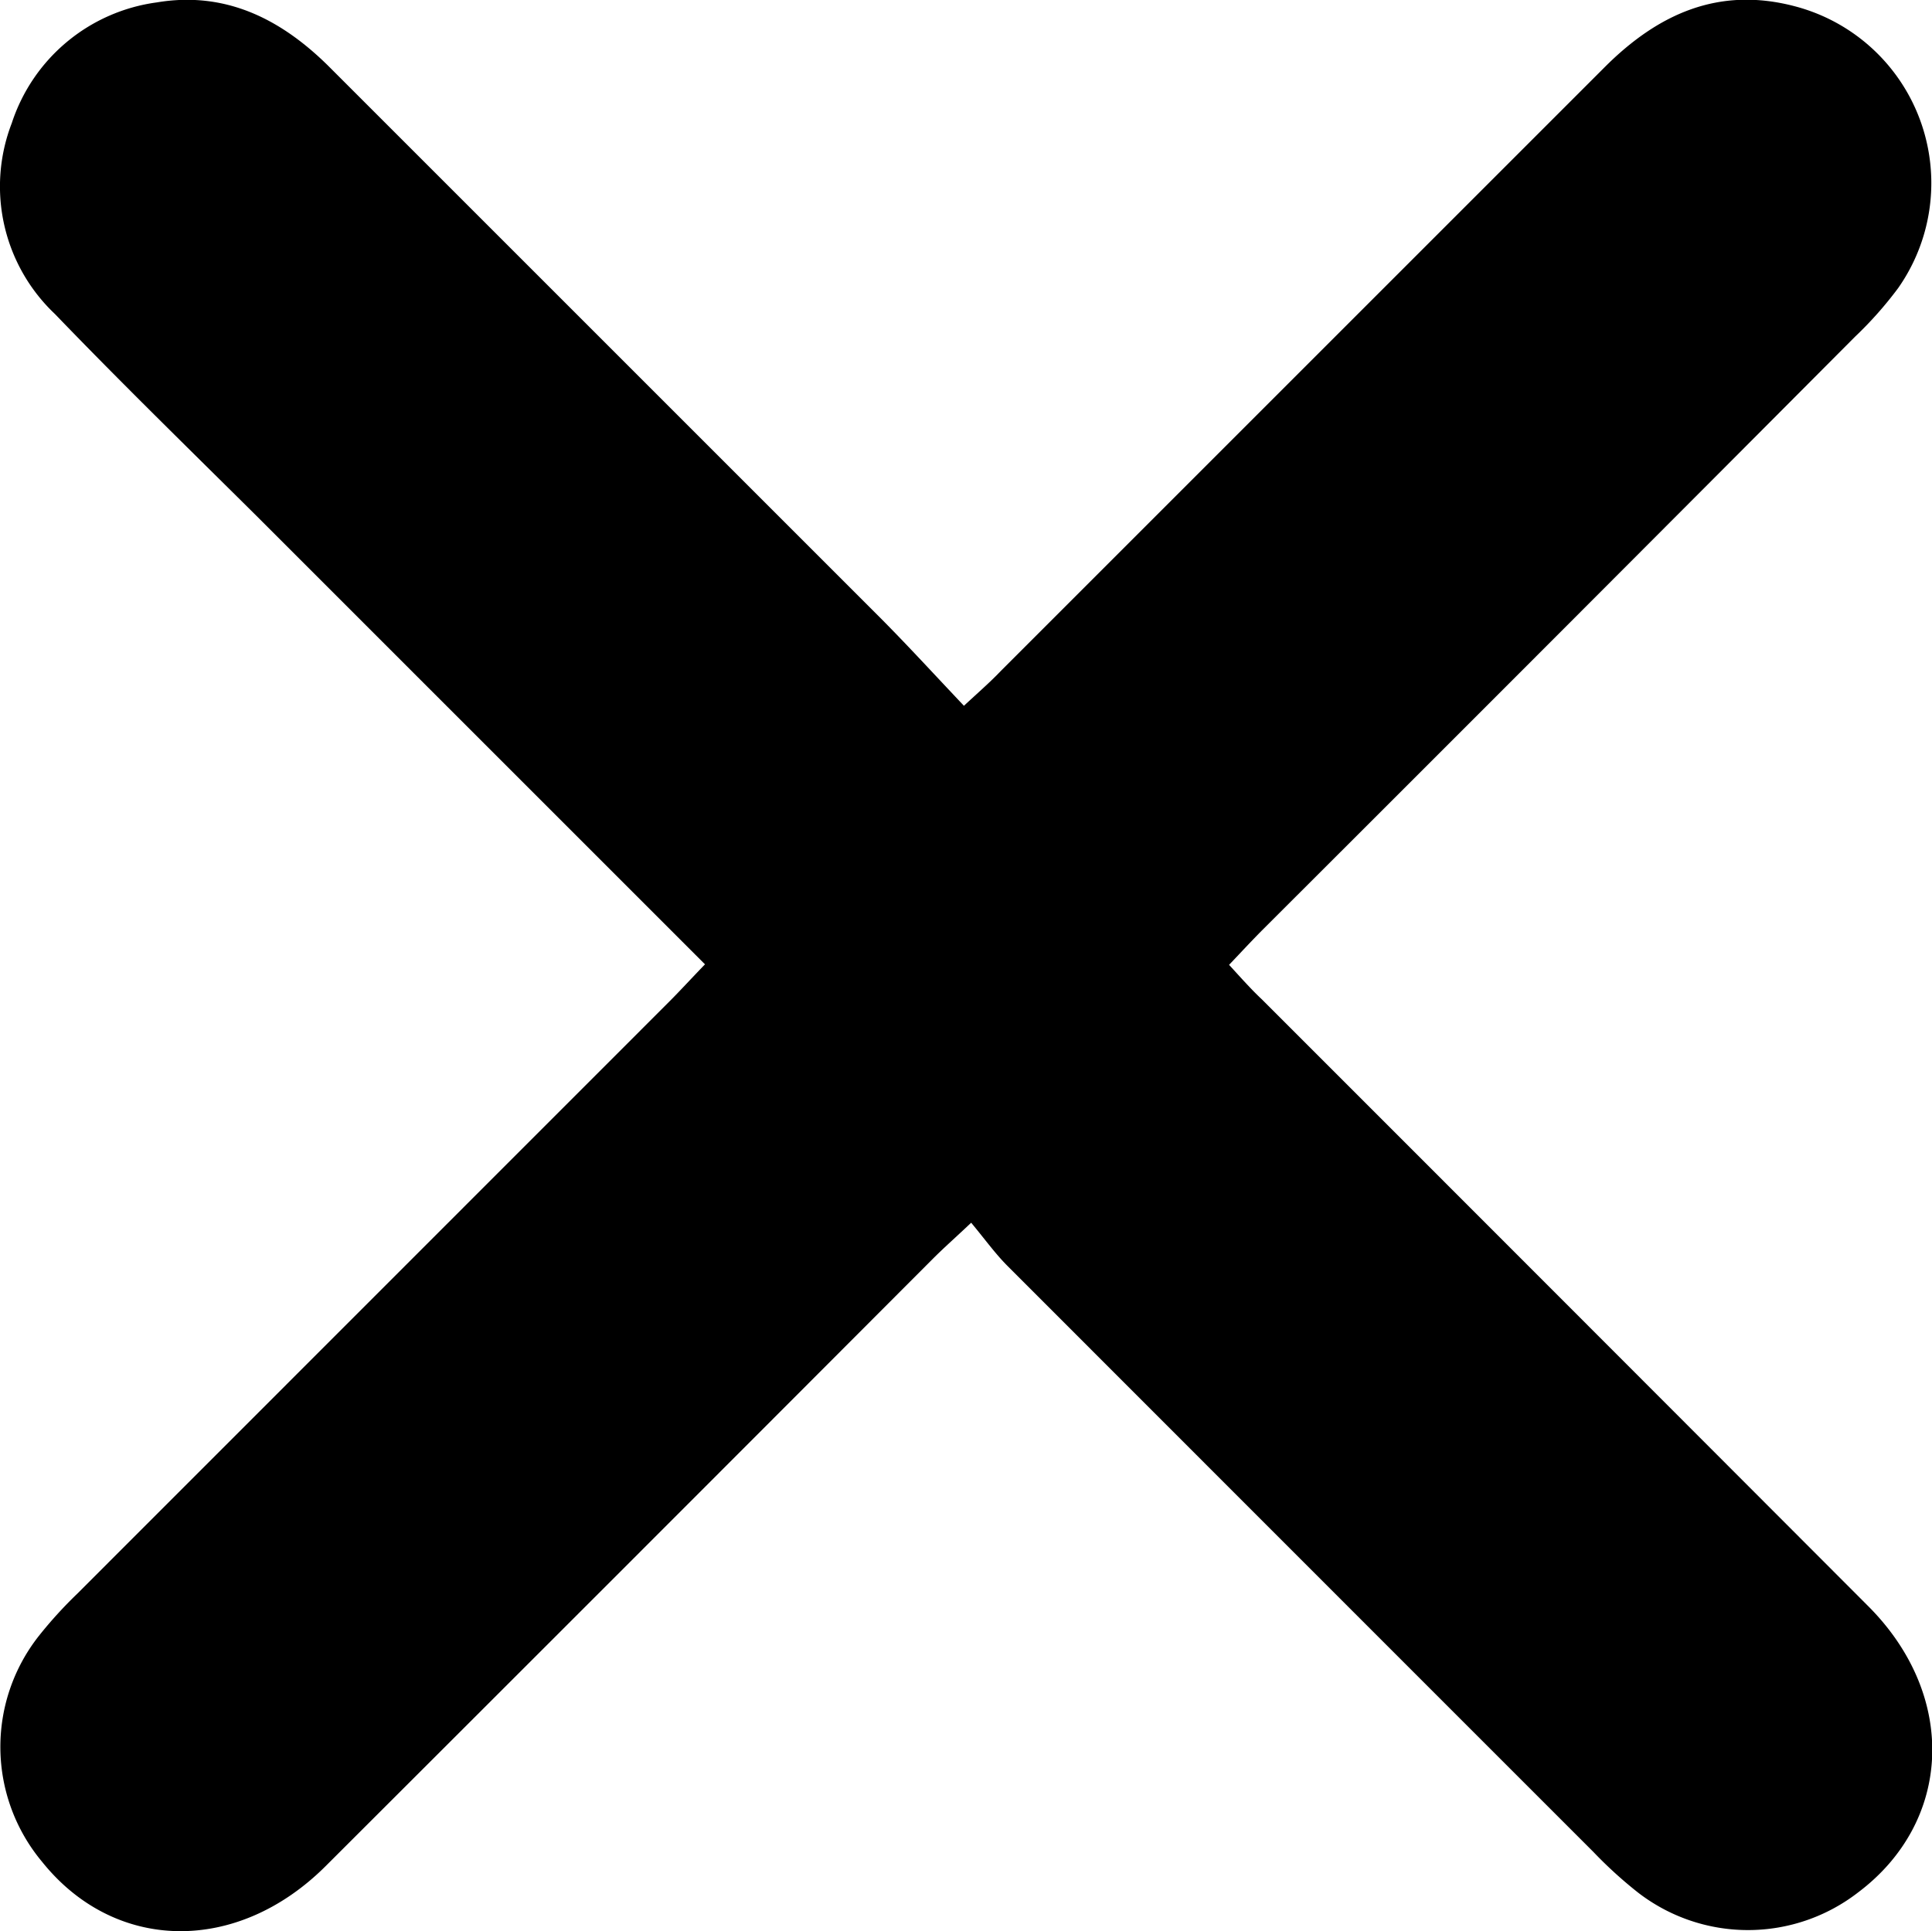 <svg xmlns="http://www.w3.org/2000/svg" viewBox="0 0 111.92 111.88">
  <g id="Layer_2" data-name="Layer 2">
    <g id="Layer_1-2" data-name="Layer 1">
      <g id="THGLMO.tif">
        <path d="M40.84,55.87l-26-26C10.94,26,7,22.16,3.19,18.2A10.17,10.17,0,0,1,.68,7.14a10.28,10.28,0,0,1,8.4-7C13-.52,16.21,1.05,19,3.8q16,16,32,32c1.58,1.59,3.1,3.25,4.84,5.09.84-.78,1.5-1.35,2.12-2q17.49-17.49,35-35c3.1-3.1,6.62-4.68,11-3.53a10.59,10.59,0,0,1,6,16.33,21.89,21.89,0,0,1-2.48,2.8Q90.36,36.68,73.2,53.81c-.64.64-1.25,1.3-2,2.09.68.74,1.27,1.41,1.9,2q17.58,17.58,35.15,35.18c5.17,5.2,4.84,12.46-.61,16.56a10.42,10.42,0,0,1-12.76,0,25,25,0,0,1-2.58-2.35q-17-17-33.93-33.94c-.7-.7-1.29-1.52-2.11-2.51-.92.87-1.58,1.45-2.2,2.07Q36.47,90.54,18.87,108.11c-5.15,5.14-12.22,5-16.42-.23a10.38,10.38,0,0,1-.16-13.15,24.82,24.82,0,0,1,2.19-2.4L38.75,58.05C39.39,57.41,40,56.74,40.84,55.87Z"/>
      </g>
    </g>
  </g>
</svg>
